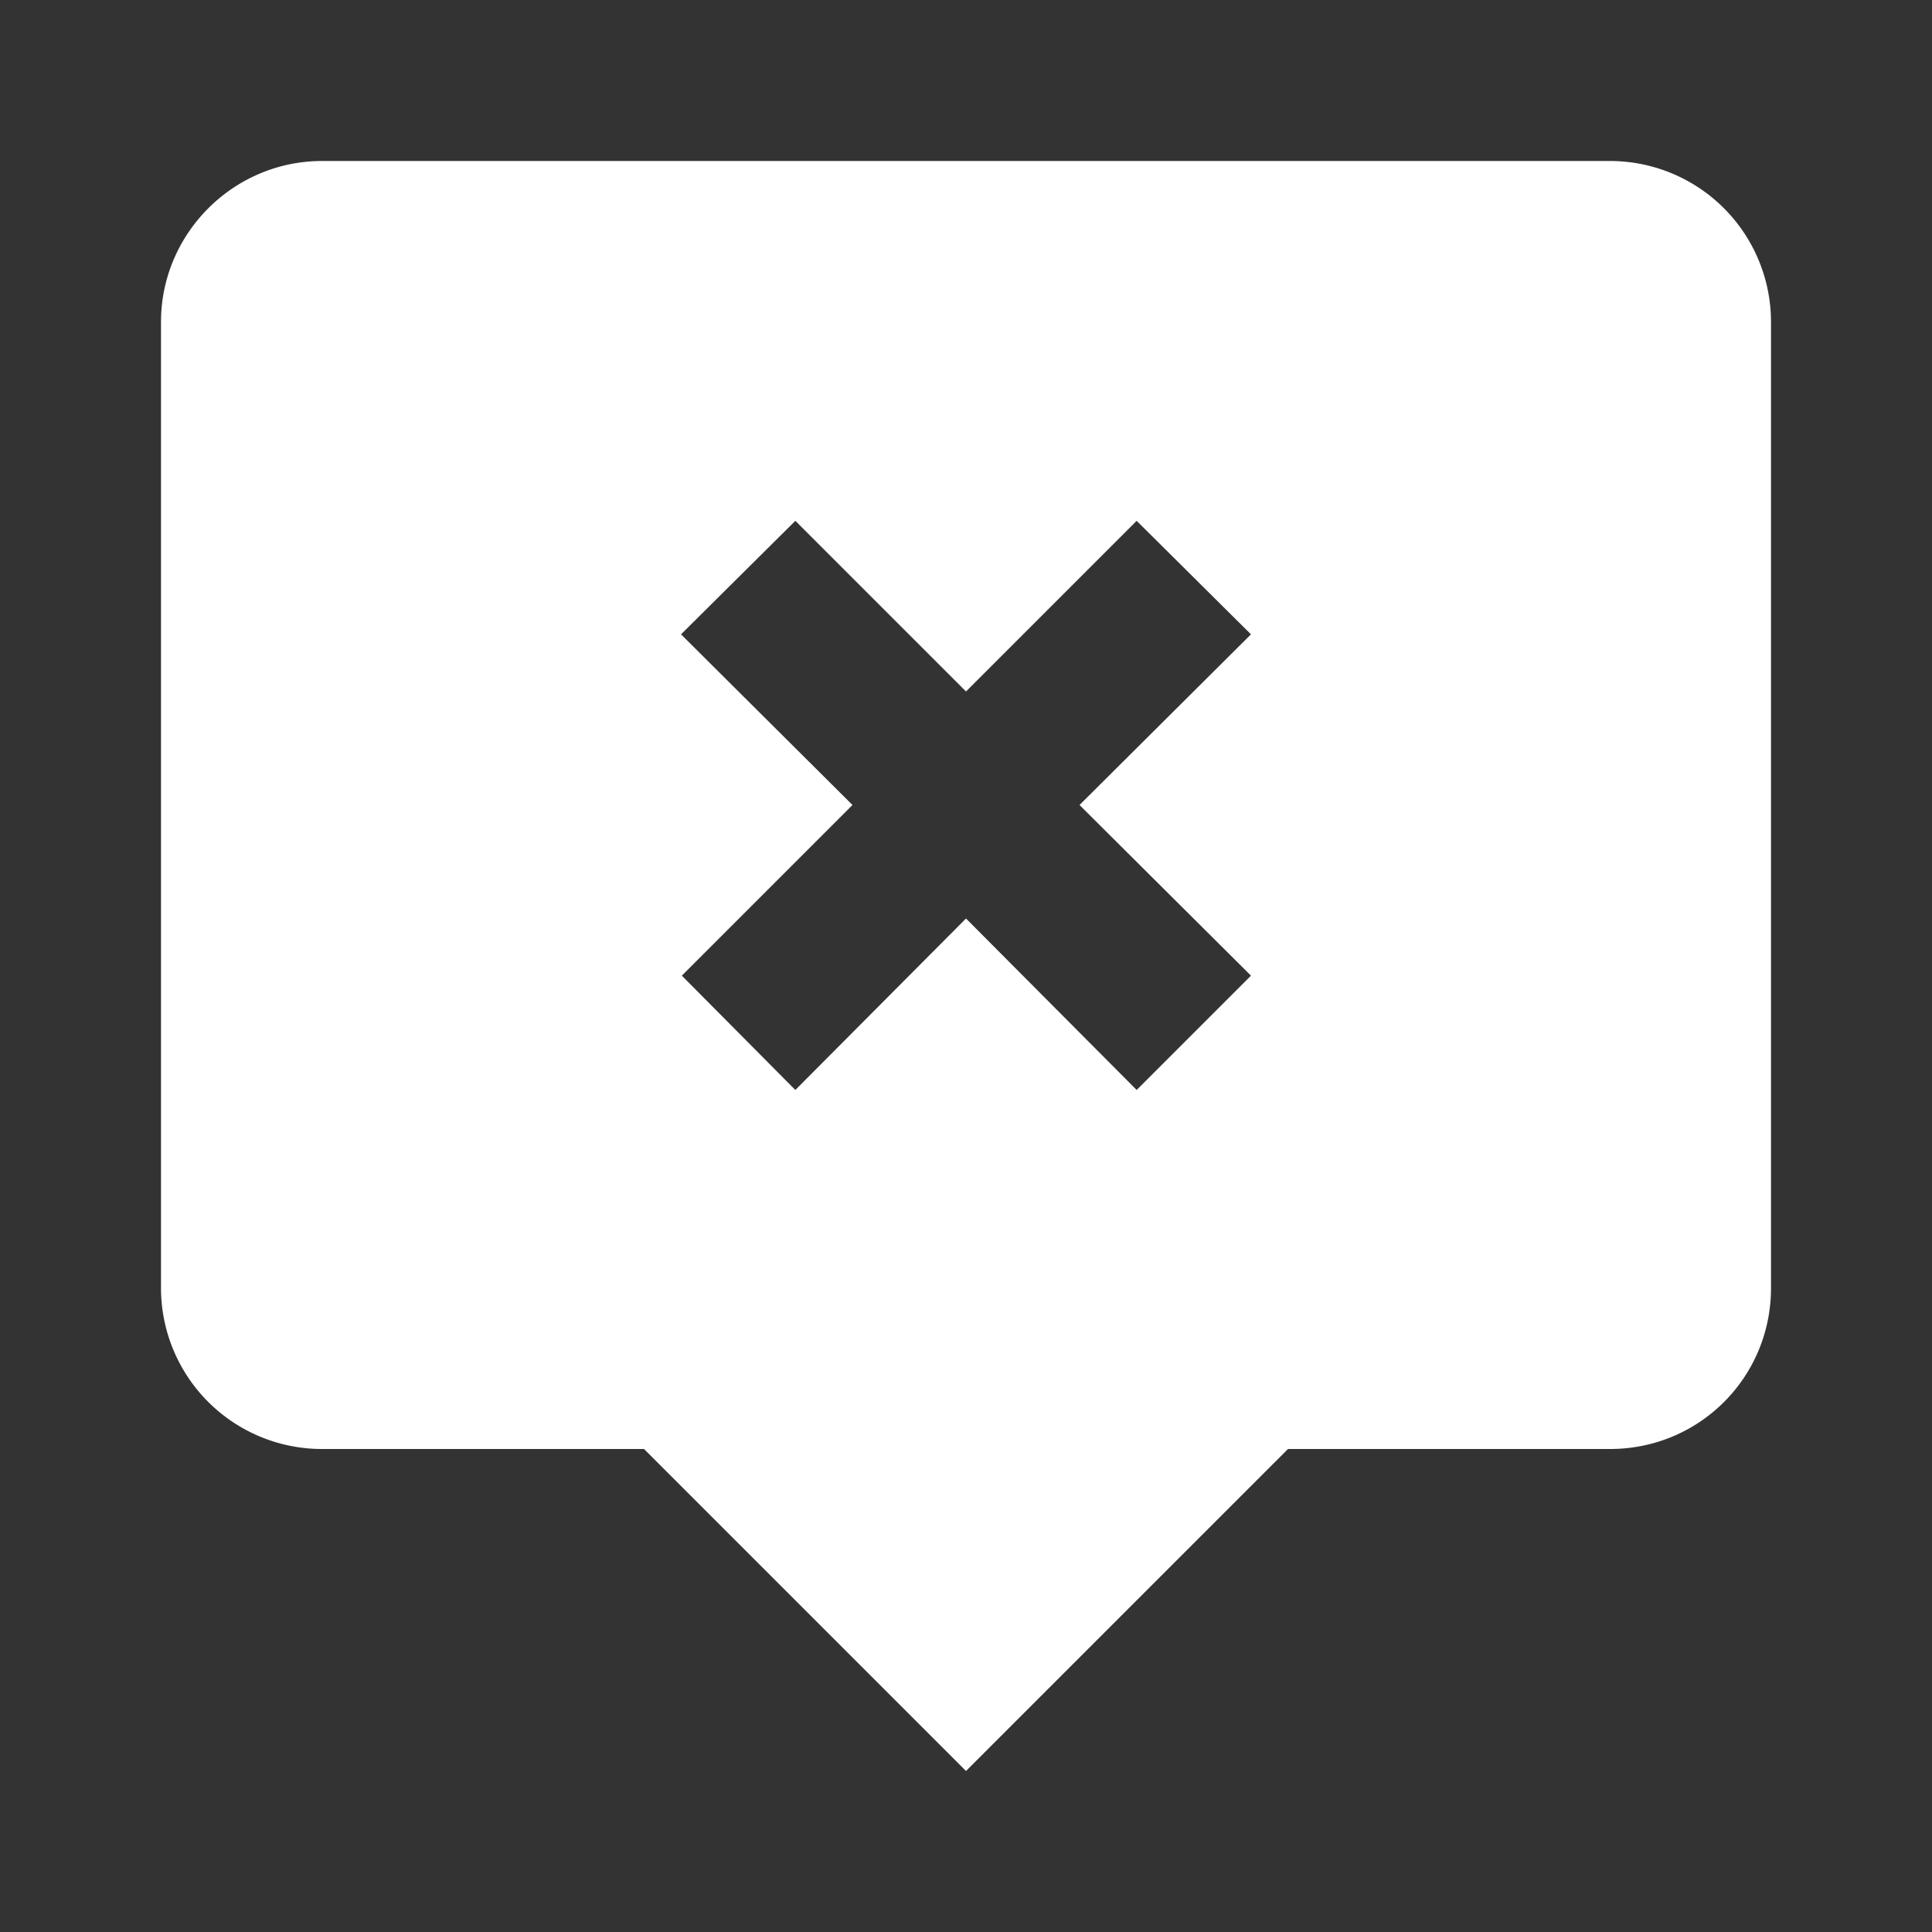 <svg xmlns="http://www.w3.org/2000/svg" width="32" height="32" viewBox="0 0 24 24"><rect x="0" y="0" width="24" height="24" fill="#333333" stroke="none"/><path fill="#fff" d="M20 2H4c-1.1 0-2 .9-2 2v12a2 2 0 0 0 2 2h4l4 4l4-4h4c1.11 0 2-.89 2-2V4a2 2 0 0 0-2-2m-4.46 10.12l-1.42 1.42L12 11.41l-2.12 2.13l-1.41-1.42L10.59 10L8.46 7.88l1.42-1.41L12 8.59l2.12-2.12l1.42 1.41L13.41 10l2.13 2.12Z"/></svg>